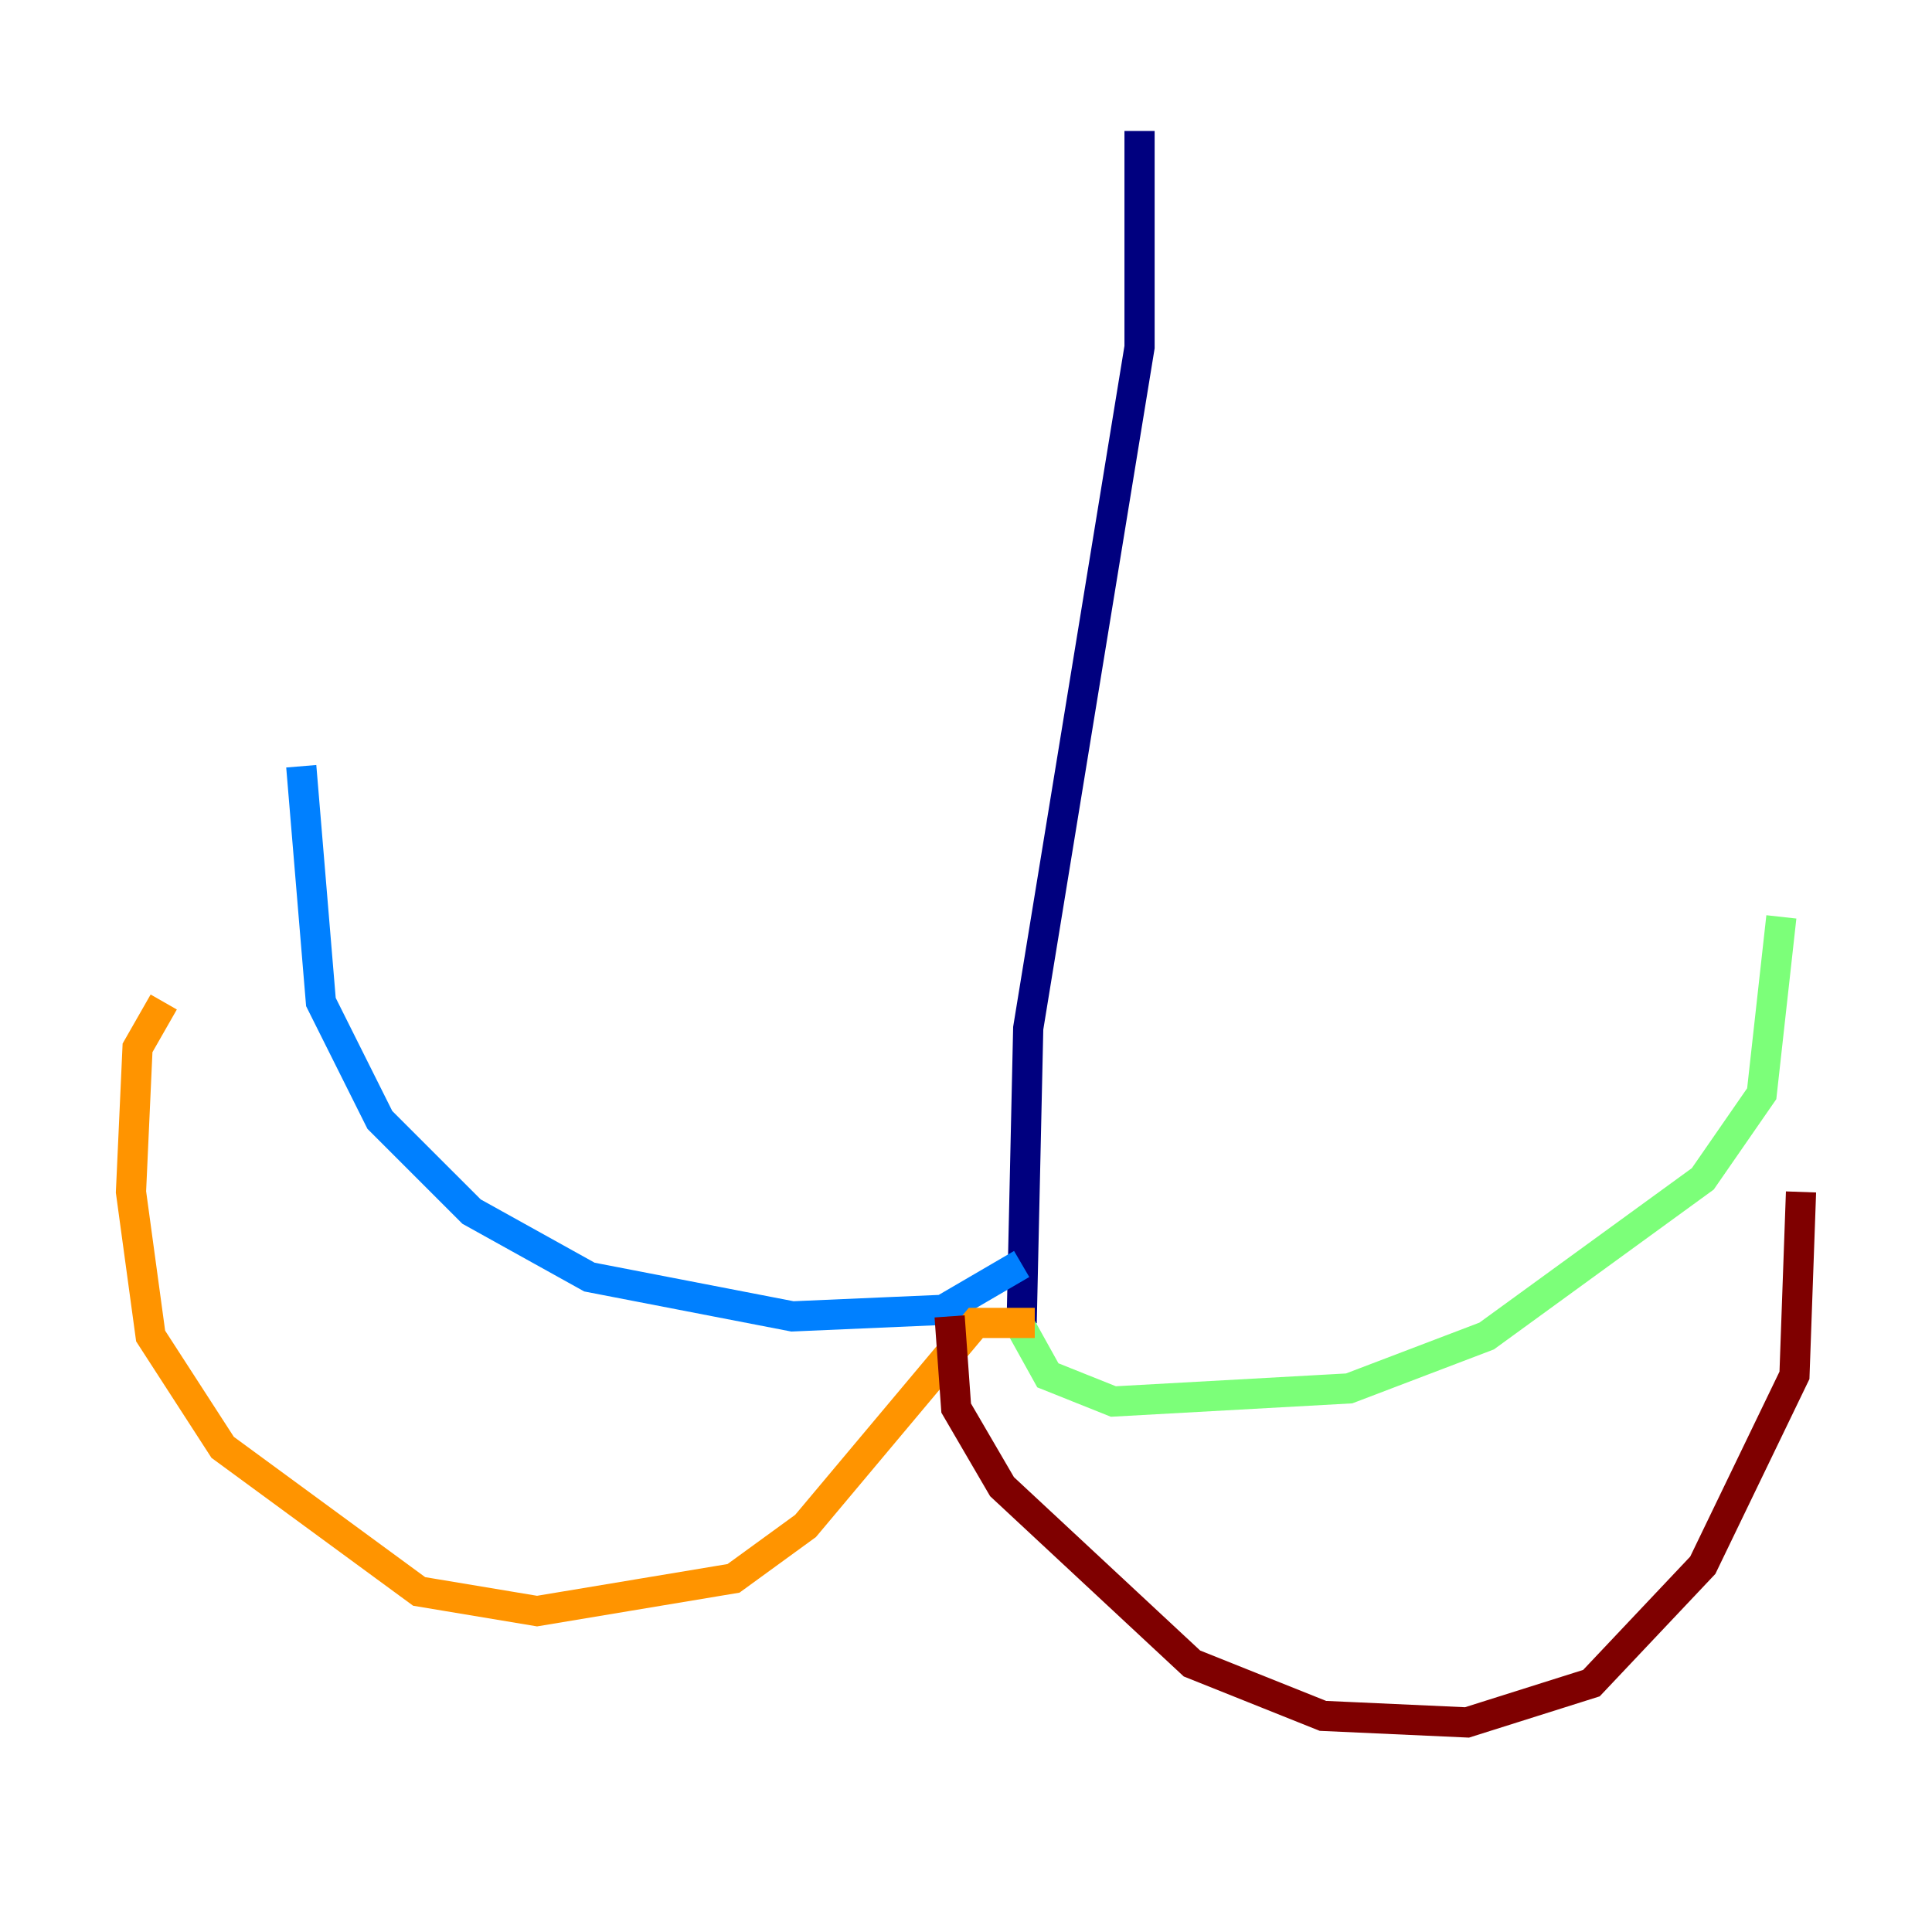 <?xml version="1.0" encoding="utf-8" ?>
<svg baseProfile="tiny" height="128" version="1.2" viewBox="0,0,128,128" width="128" xmlns="http://www.w3.org/2000/svg" xmlns:ev="http://www.w3.org/2001/xml-events" xmlns:xlink="http://www.w3.org/1999/xlink"><defs /><polyline fill="none" points="75.498,8.678 75.498,22.997 68.122,68.122 67.688,87.647" stroke="#00007f" stroke-width="2" /><polyline fill="none" points="67.688,83.742 62.481,86.78 52.502,87.214 39.051,84.61 31.241,80.271 25.166,74.197 21.261,66.386 19.959,50.766" stroke="#0080ff" stroke-width="2" /><polyline fill="none" points="67.254,87.214 69.424,91.119 73.763,92.854 89.383,91.986 98.495,88.515 112.814,78.102 116.719,72.461 118.02,60.746" stroke="#7cff79" stroke-width="2" /><polyline fill="none" points="68.556,87.647 64.651,87.647 53.37,101.098 48.597,104.57 35.58,106.739 27.77,105.437 14.752,95.891 9.98,88.515 8.678,78.969 9.112,69.424 10.848,66.386" stroke="#ff9400" stroke-width="2" /><polyline fill="none" points="62.915,87.214 63.349,93.288 66.386,98.495 78.969,110.21 87.647,113.681 97.193,114.115 105.437,111.512 112.814,103.702 118.888,91.119 119.322,78.969" stroke="#7f0000" stroke-width="2" /></svg>